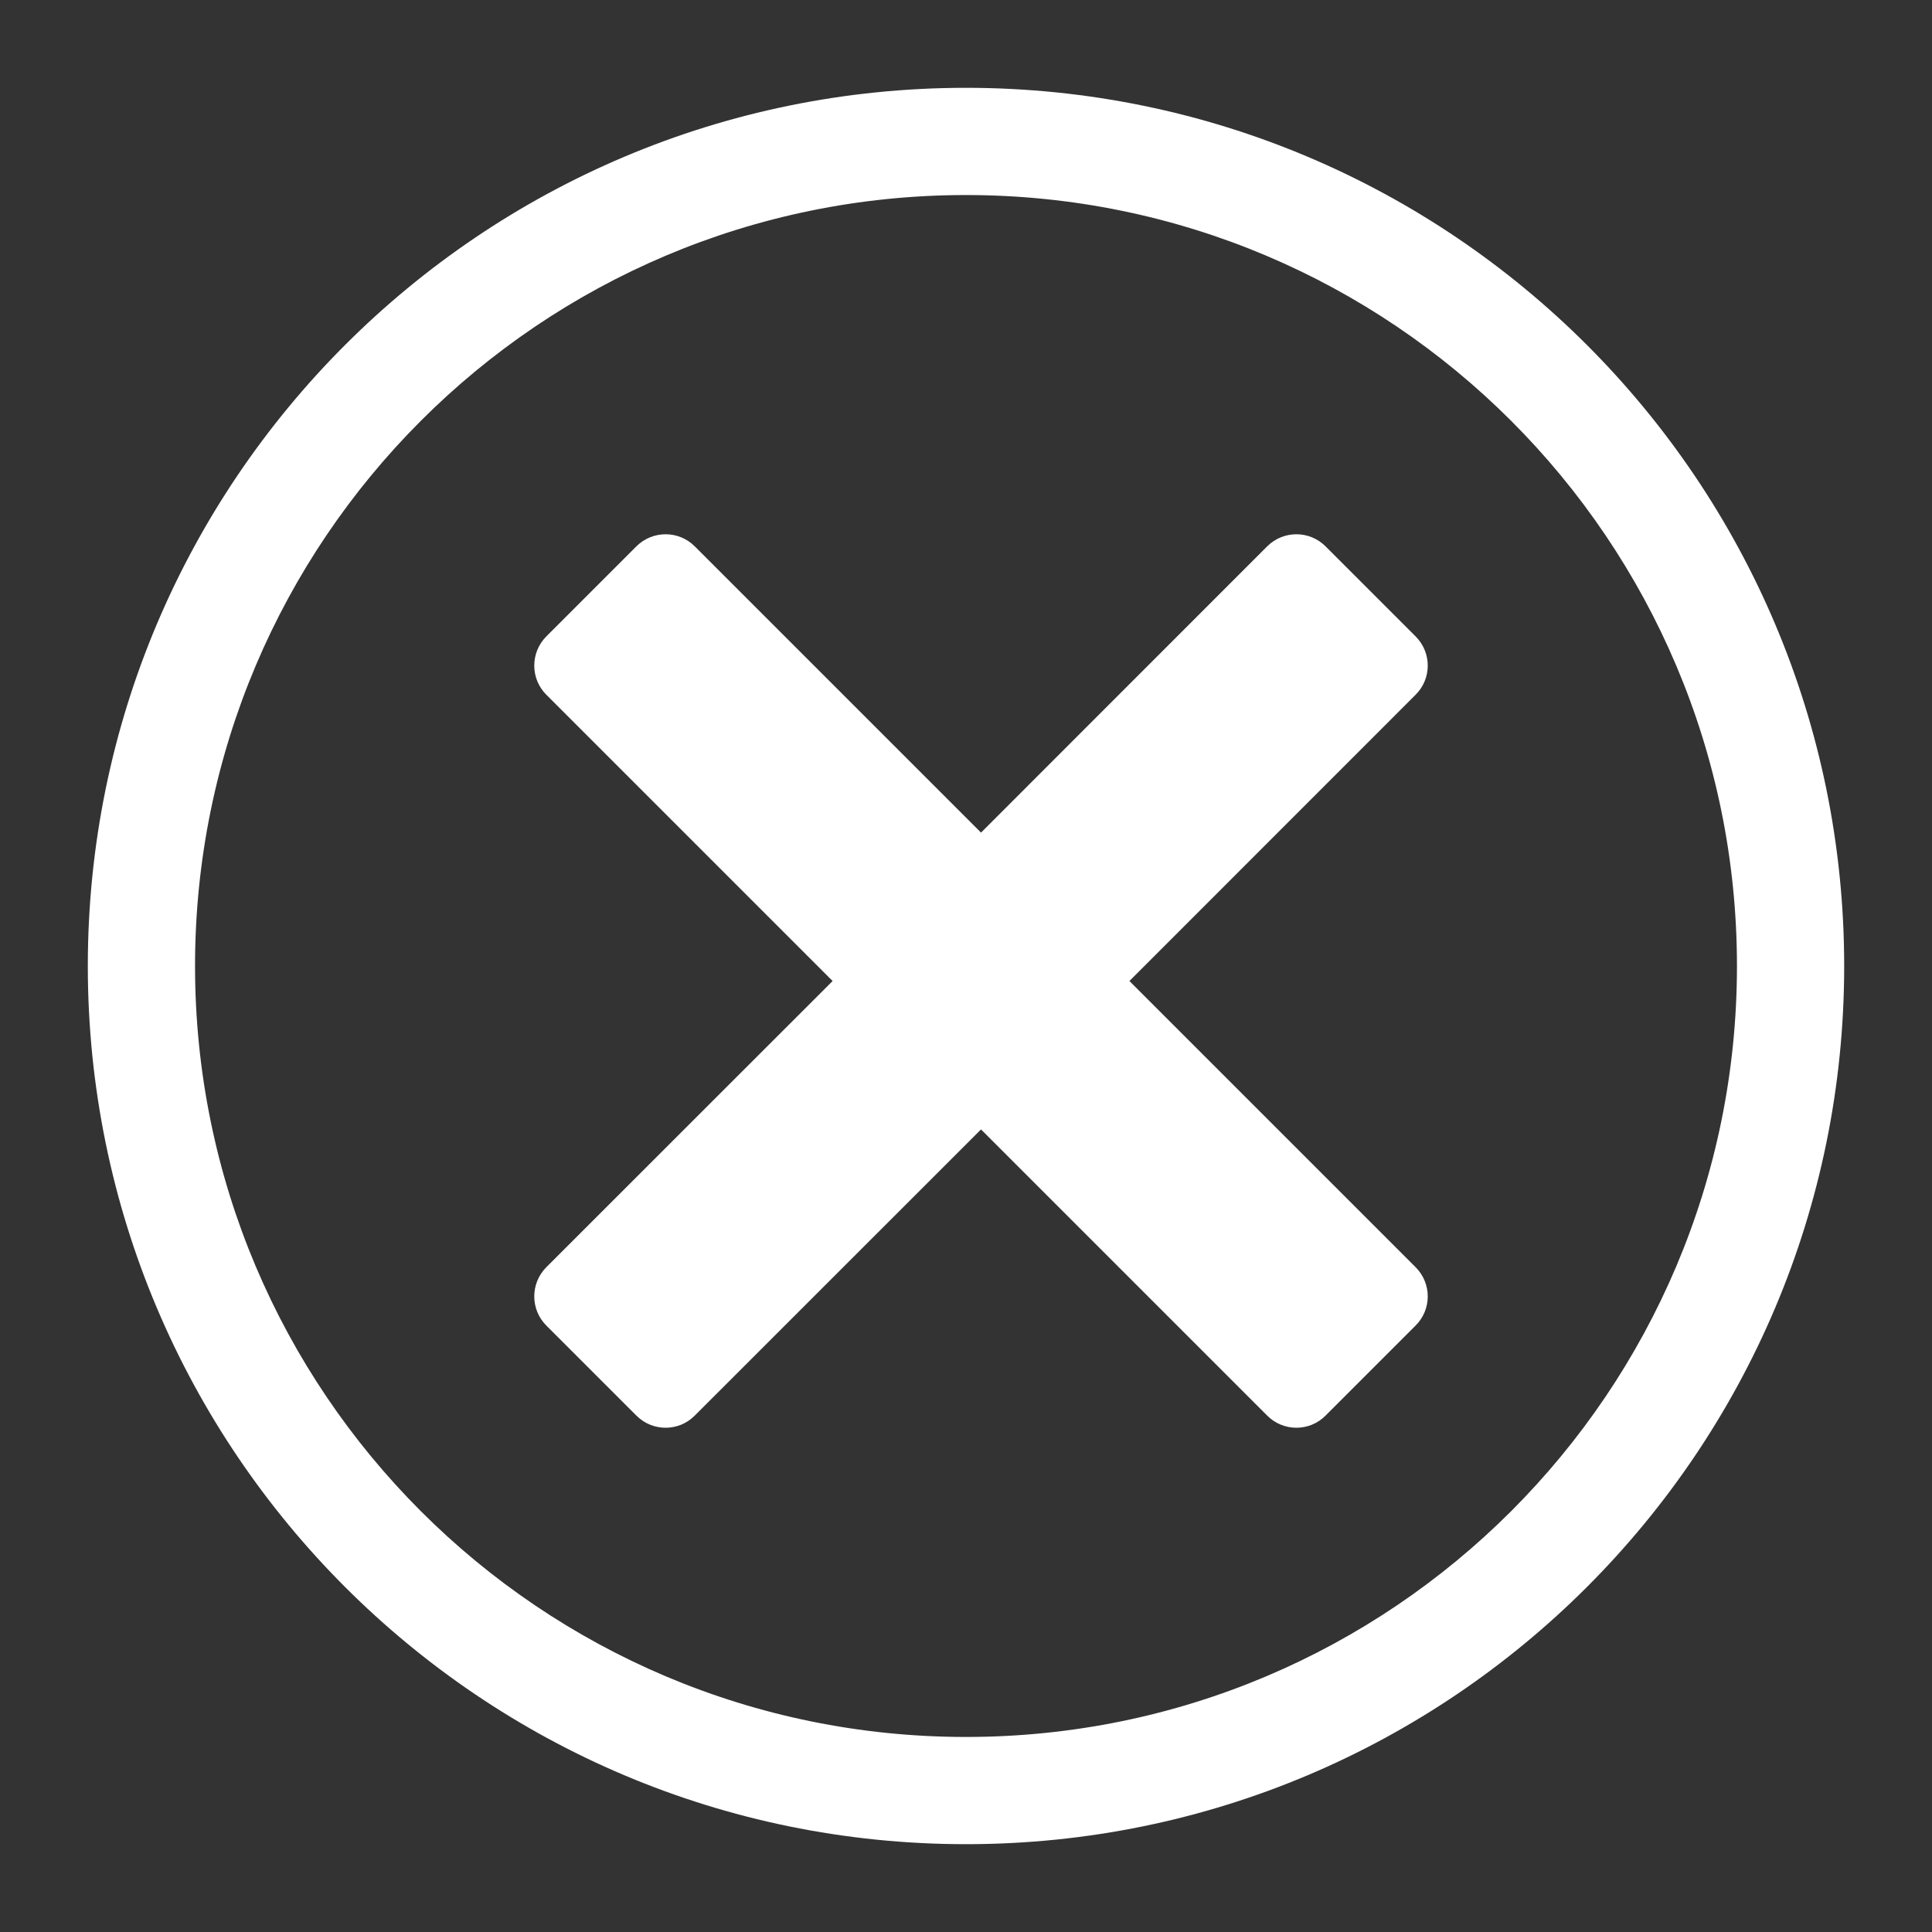 <?xml version="1.0" encoding="UTF-8"?>
<svg width="22px" height="22px" viewBox="0 0 22 22" version="1.1" xmlns="http://www.w3.org/2000/svg" xmlns:xlink="http://www.w3.org/1999/xlink">
    <rect x="0" y="0" width="22" height="22" fill="#333333" stroke="none"/>
    <!-- Generator: Sketch 42 (36781) - http://www.bohemiancoding.com/sketch -->
    <title>pricing-page-icons/ic-close</title>
    <desc>Created with Sketch.</desc>
    <defs></defs>
    <g stroke="none" stroke-width="1" fill="none" fill-rule="evenodd">
        <g fill="#FFFFFF">
            <path d="M11,21 C16.523,21 21,16.523 21,11 C21,5.477 16.523,1 11,1 C5.477,1 1,5.477 1,11 C1,16.523 5.477,21 11,21 Z M11,19.779 C6.151,19.779 2.221,15.849 2.221,11 C2.221,6.151 6.151,2.221 11,2.221 C15.849,2.221 19.779,6.151 19.779,11 C19.779,15.849 15.849,19.779 11,19.779 Z M11.171,9.481 L14.43,6.221 C14.614,6.038 14.911,6.038 15.094,6.221 L16.12,7.247 C16.304,7.431 16.304,7.728 16.12,7.911 L12.861,11.171 L16.12,14.43 C16.304,14.614 16.304,14.911 16.12,15.094 L15.094,16.12 C14.911,16.304 14.614,16.304 14.43,16.12 L11.171,12.861 L7.911,16.12 C7.728,16.304 7.431,16.304 7.247,16.12 L6.221,15.094 C6.038,14.911 6.038,14.614 6.221,14.43 L9.481,11.171 L6.221,7.911 C6.038,7.728 6.038,7.431 6.221,7.247 L7.247,6.221 C7.431,6.038 7.728,6.038 7.911,6.221 L11.171,9.481 Z"></path>
        </g>
    </g>
</svg>